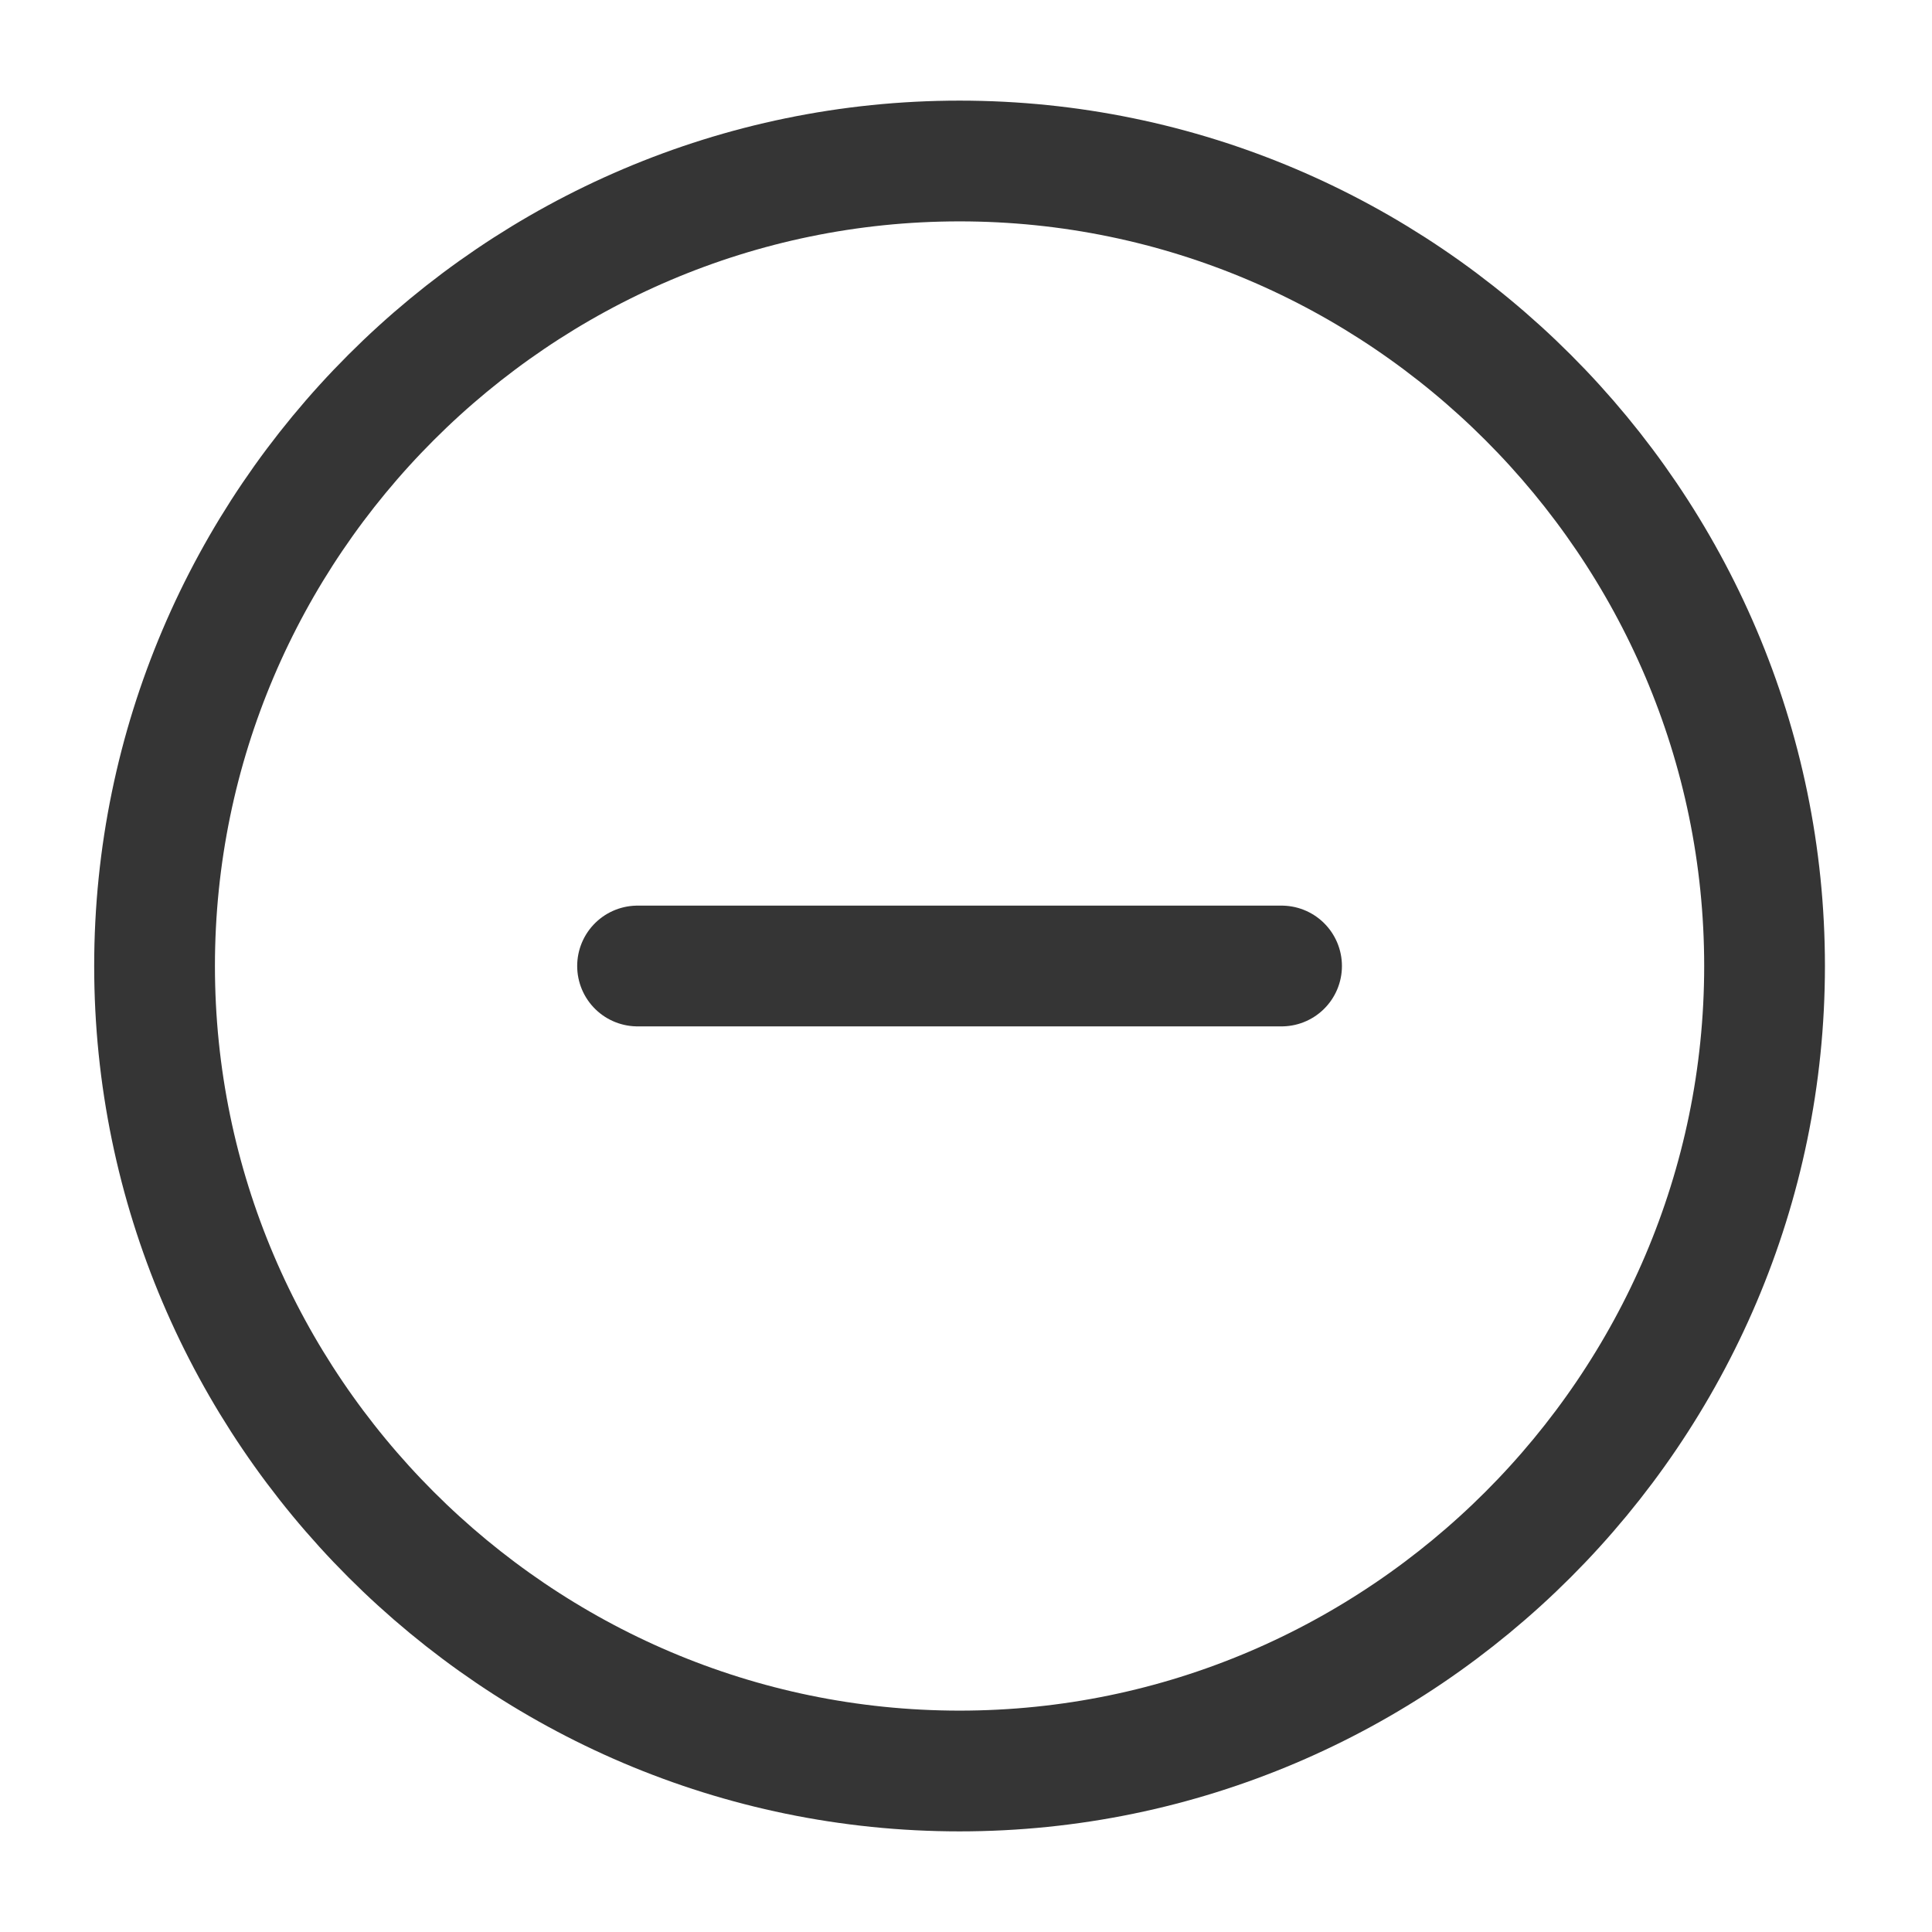<svg width="24" height="24" viewBox="0 0 24 24" fill="none" xmlns="http://www.w3.org/2000/svg">
<path d="M11.92 22C17.42 22 21.92 17.5 21.92 12C21.92 6.5 17.42 2 11.92 2C6.42 2 1.92 6.5 1.92 12C1.92 17.5 6.42 22 11.92 22Z" stroke="#353535" stroke-width="1.5" stroke-linecap="round" stroke-linejoin="round"/>
<path d="M7.92 12H15.92" stroke="#353535" stroke-width="1.5" stroke-linecap="round" stroke-linejoin="round"/>
</svg>
